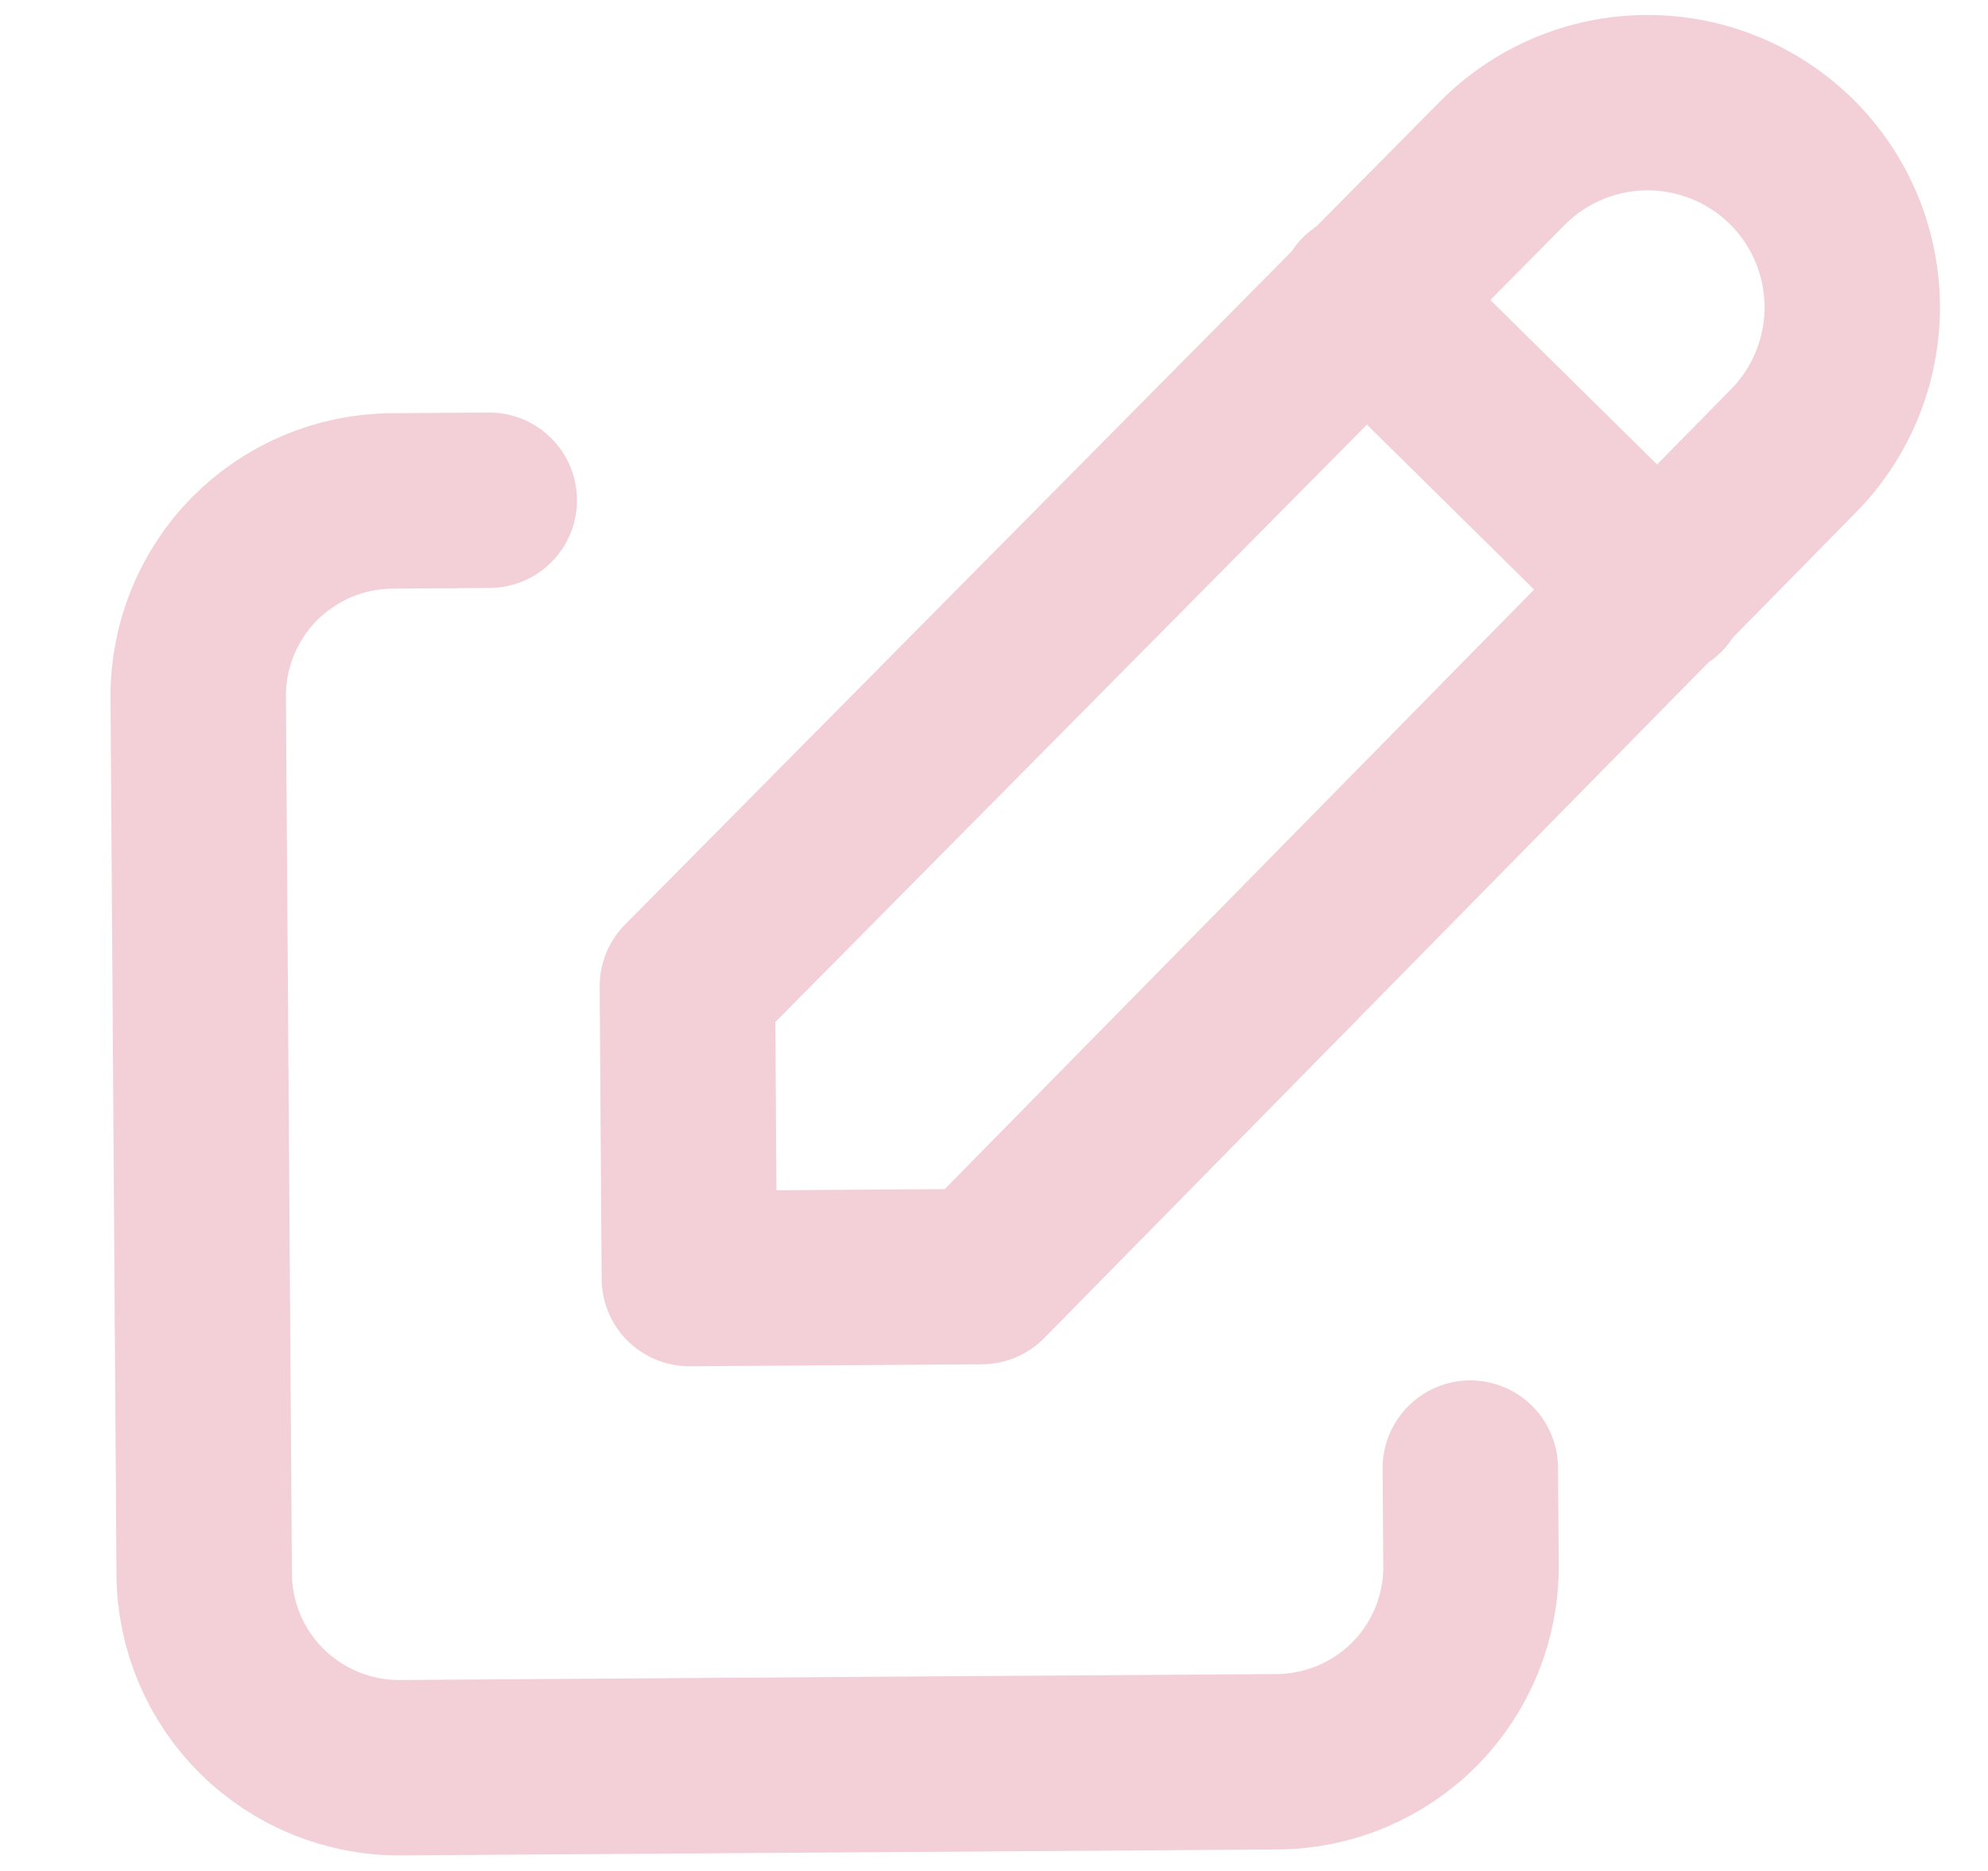 <svg width="17" height="16" viewBox="0 0 17 16" fill="none" xmlns="http://www.w3.org/2000/svg">
    <path d="M4.184 4.278L3.35 4.284C2.908 4.287 2.486 4.466 2.175 4.78C1.865 5.095 1.692 5.52 1.695 5.962L1.746 13.462C1.749 13.904 1.927 14.327 2.242 14.637C2.556 14.947 2.982 15.12 3.424 15.117L10.923 15.066C11.365 15.063 11.788 14.885 12.099 14.57C12.409 14.256 12.582 13.831 12.579 13.389L12.573 12.555M11.672 2.561L14.189 5.044M15.335 3.857C15.661 3.527 15.842 3.08 15.839 2.616C15.836 2.152 15.649 1.708 15.319 1.382C14.988 1.056 14.542 0.875 14.078 0.878C13.613 0.881 13.169 1.069 12.844 1.399L5.878 8.434L5.895 10.934L8.395 10.917L15.335 3.857Z" stroke="#F3CFD7" stroke-width="1.5" stroke-linecap="round" stroke-linejoin="round"/>
</svg>

